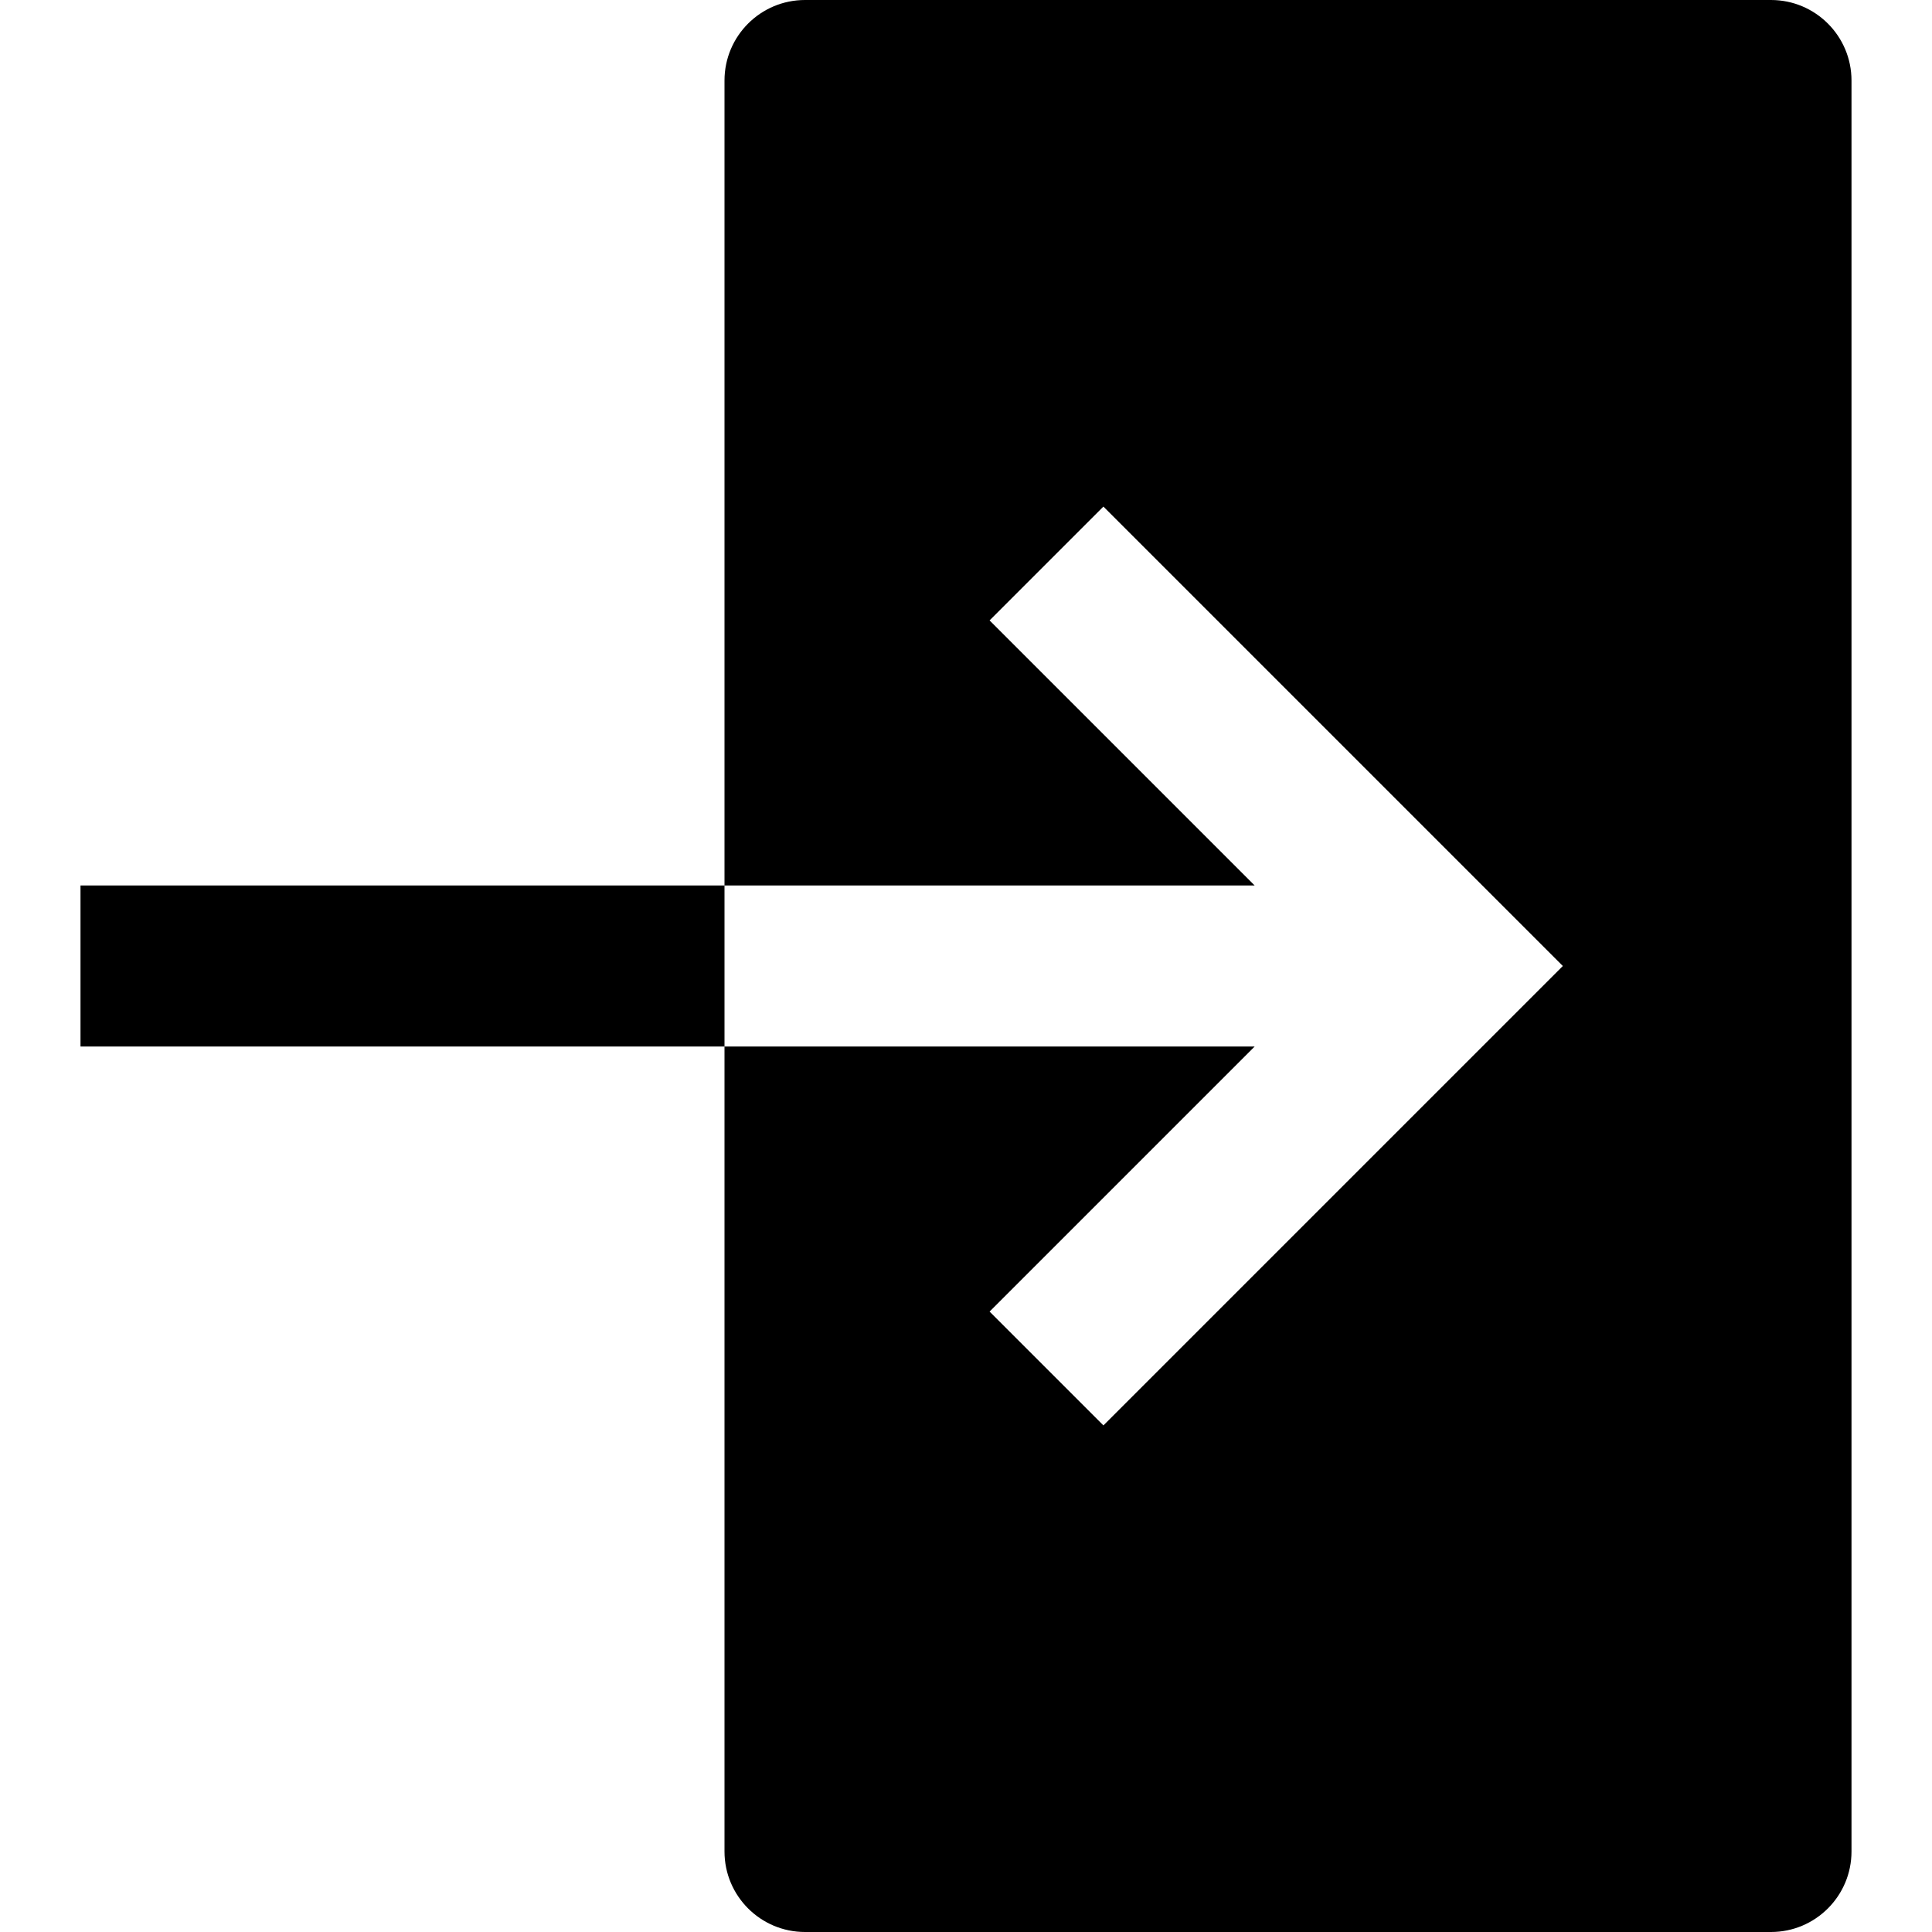 <svg width="1em" height="1em" viewBox="0 0 24 24" fill="none" xmlns="http://www.w3.org/2000/svg">
<path fill-rule="evenodd" clip-rule="evenodd" d="M22 0H10C9.448 0 9 0.448 9 1V7.636V11H1V13H9V17.454V23C9 23.552 9.448 24 10 24L22 24C22.552 24 23 23.552 23 23L23 1C23 0.448 22.552 0 22 0ZM9 13V11H15.586L12.293 7.707L13.707 6.293L19.414 12L13.707 17.707L12.293 16.293L15.586 13H9Z" fill="currentColor"/>
</svg>
